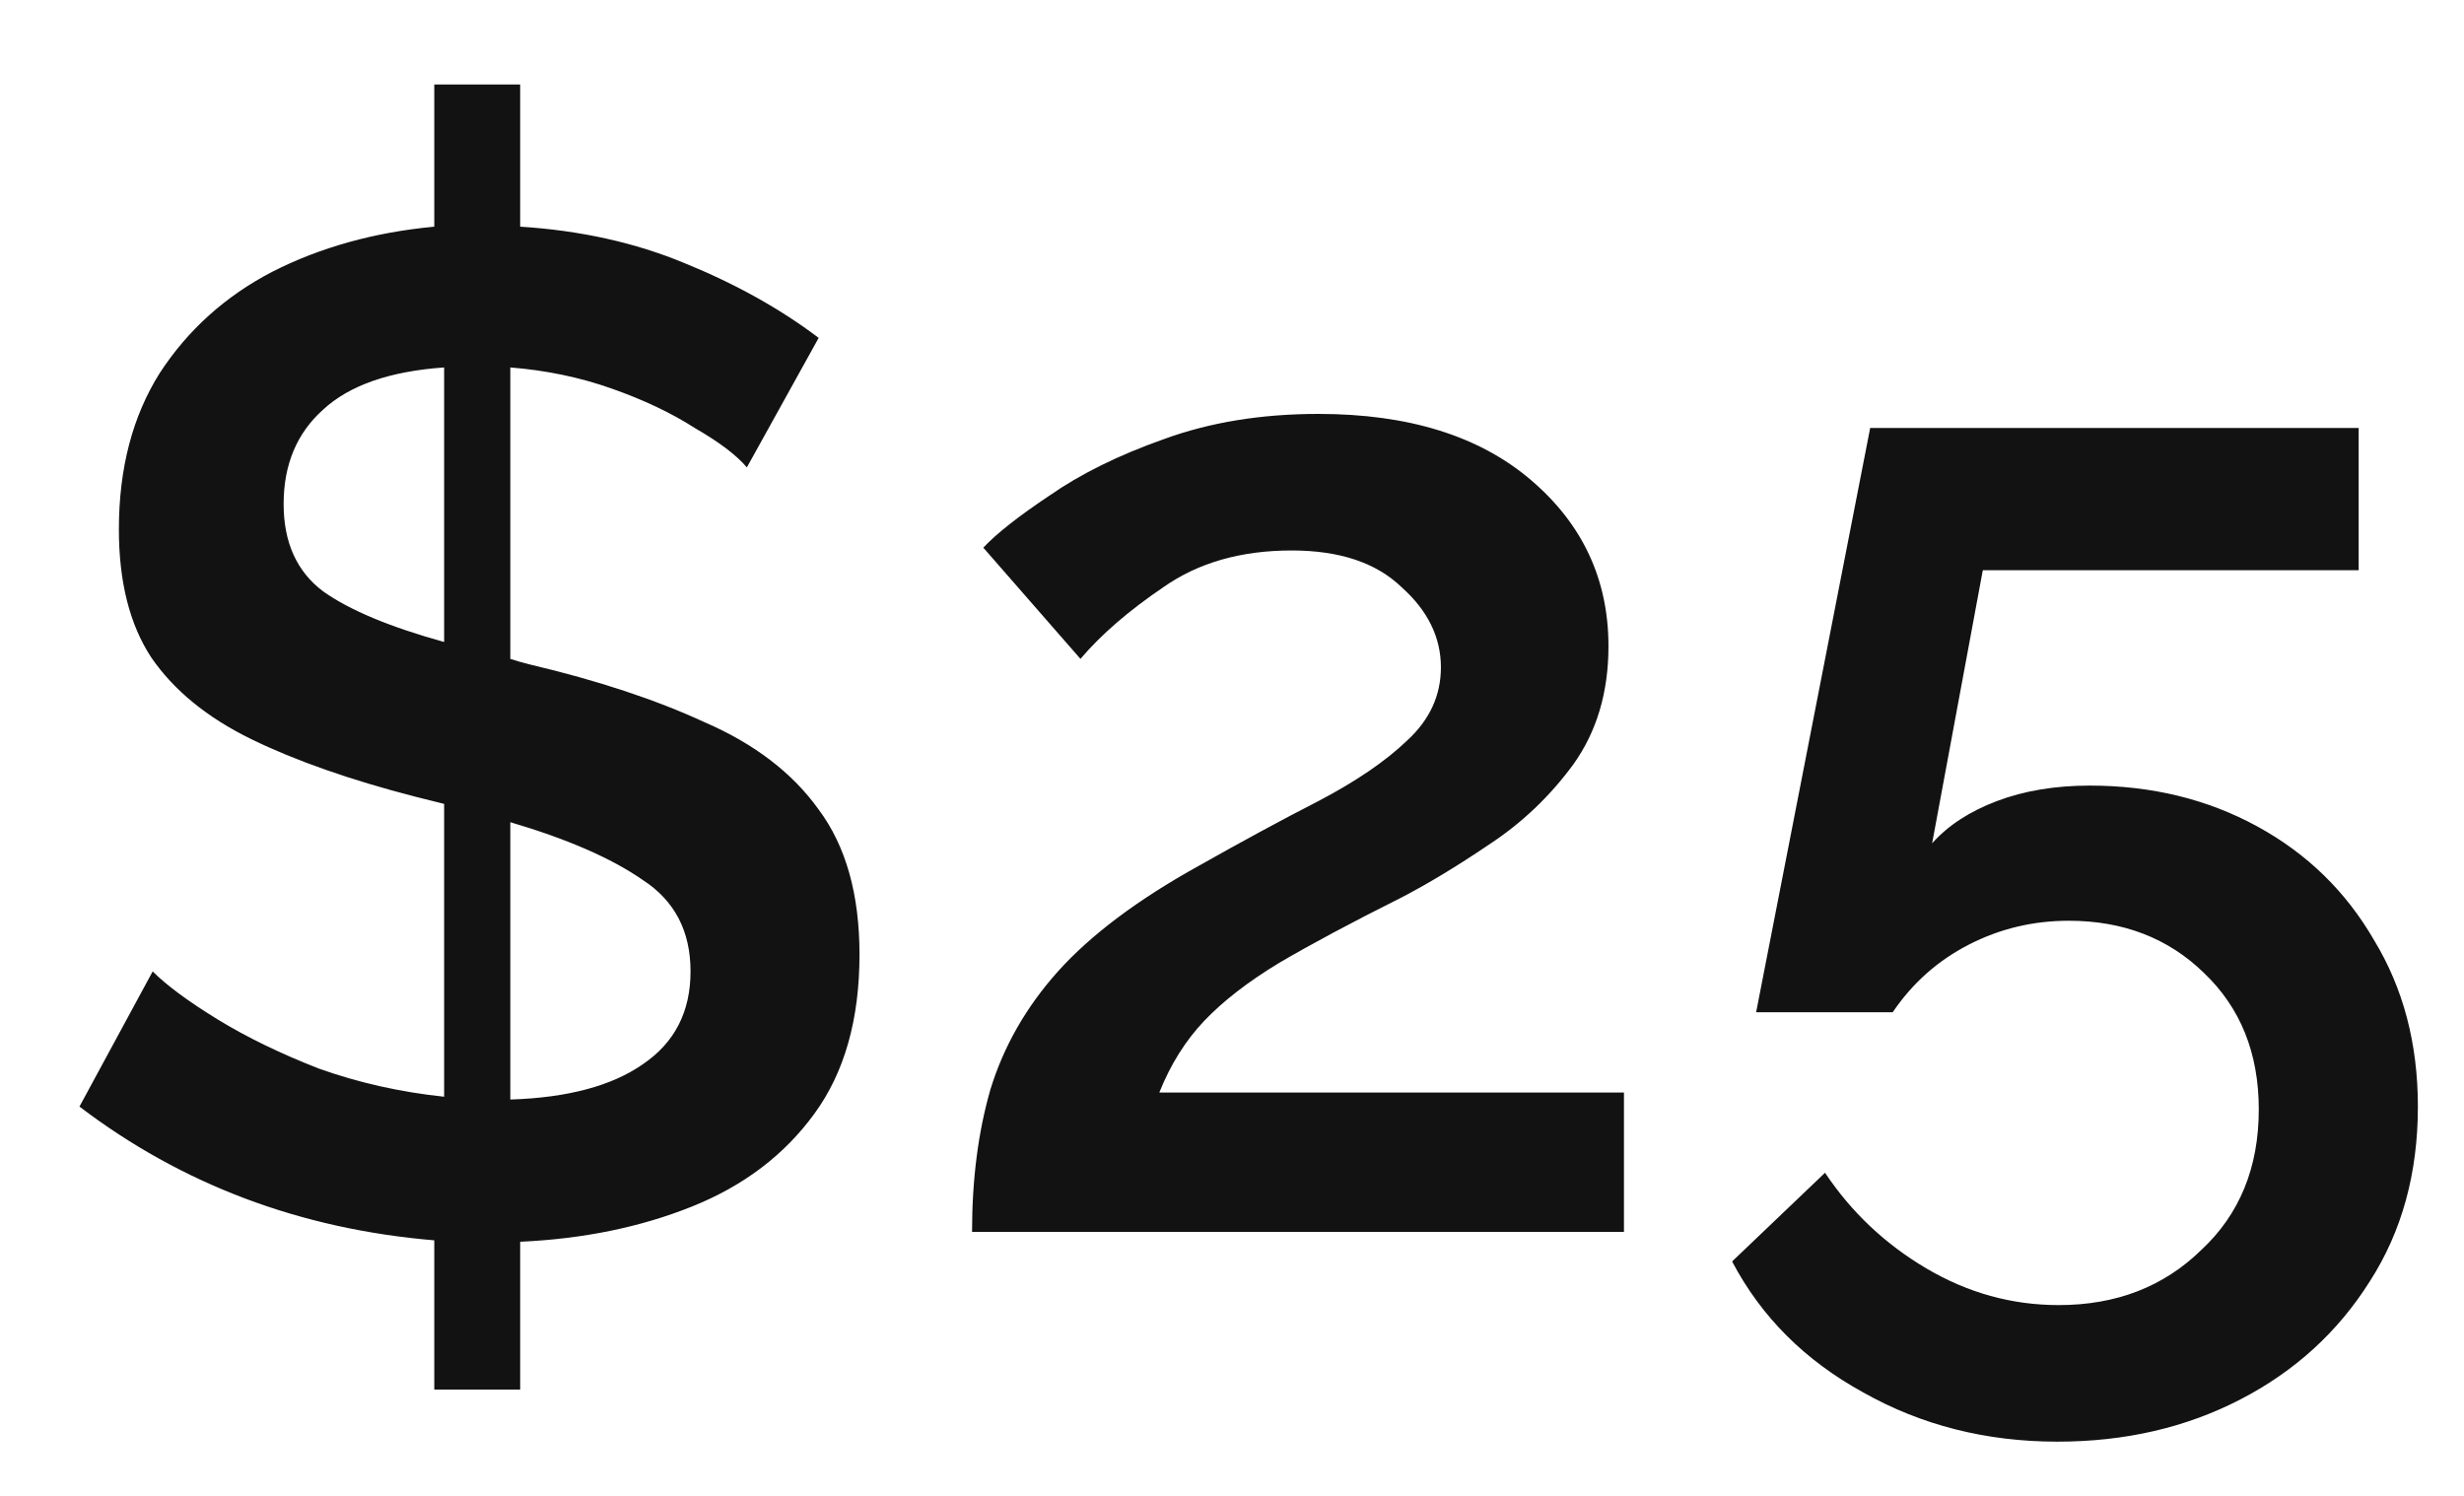 <svg width="28" height="17" viewBox="0 0 28 17" fill="none" xmlns="http://www.w3.org/2000/svg">
<path d="M8.487 5.312C8.37 5.173 8.173 5.024 7.895 4.864C7.629 4.693 7.314 4.544 6.951 4.416C6.589 4.288 6.205 4.208 5.799 4.176V7.488C5.863 7.509 5.938 7.531 6.023 7.552C6.791 7.733 7.453 7.952 8.007 8.208C8.573 8.453 9.005 8.784 9.303 9.2C9.613 9.616 9.767 10.165 9.767 10.848C9.767 11.584 9.597 12.187 9.255 12.656C8.914 13.125 8.45 13.477 7.863 13.712C7.277 13.947 6.626 14.08 5.911 14.112V15.792H4.935V14.096C3.41 13.968 2.066 13.461 0.903 12.576L1.735 11.04C1.895 11.2 2.141 11.381 2.471 11.584C2.802 11.787 3.186 11.973 3.623 12.144C4.071 12.304 4.546 12.411 5.047 12.464V9.136C4.962 9.115 4.855 9.088 4.727 9.056C3.981 8.864 3.357 8.645 2.855 8.4C2.354 8.155 1.975 7.845 1.719 7.472C1.474 7.099 1.351 6.613 1.351 6.016C1.351 5.323 1.506 4.731 1.815 4.24C2.135 3.749 2.562 3.365 3.095 3.088C3.639 2.811 4.253 2.64 4.935 2.576V0.96H5.911V2.576C6.594 2.619 7.218 2.757 7.783 2.992C8.359 3.227 8.866 3.509 9.303 3.84L8.487 5.312ZM3.223 5.728C3.223 6.165 3.373 6.496 3.671 6.72C3.97 6.933 4.429 7.125 5.047 7.296V4.176C4.429 4.219 3.97 4.379 3.671 4.656C3.373 4.923 3.223 5.28 3.223 5.728ZM7.847 11.04C7.847 10.581 7.666 10.235 7.303 10C6.951 9.755 6.45 9.536 5.799 9.344V12.496C6.45 12.475 6.951 12.341 7.303 12.096C7.666 11.851 7.847 11.499 7.847 11.04ZM11.046 14C11.046 13.403 11.116 12.864 11.254 12.384C11.404 11.893 11.66 11.445 12.022 11.04C12.396 10.624 12.929 10.224 13.622 9.84C14.113 9.563 14.566 9.317 14.982 9.104C15.409 8.88 15.745 8.651 15.99 8.416C16.246 8.181 16.374 7.904 16.374 7.584C16.374 7.243 16.225 6.939 15.926 6.672C15.638 6.395 15.222 6.256 14.678 6.256C14.102 6.256 13.617 6.395 13.222 6.672C12.828 6.939 12.513 7.211 12.278 7.488L11.174 6.224C11.324 6.064 11.574 5.867 11.926 5.632C12.278 5.387 12.71 5.173 13.222 4.992C13.745 4.8 14.332 4.704 14.982 4.704C16.006 4.704 16.812 4.955 17.398 5.456C17.985 5.957 18.278 6.587 18.278 7.344C18.278 7.867 18.145 8.315 17.878 8.688C17.612 9.051 17.292 9.355 16.918 9.6C16.556 9.845 16.22 10.048 15.91 10.208C15.356 10.485 14.897 10.731 14.534 10.944C14.182 11.157 13.9 11.376 13.686 11.6C13.473 11.824 13.302 12.096 13.174 12.416H18.454V14H11.046ZM23.38 16.384C22.569 16.384 21.833 16.197 21.172 15.824C20.51 15.461 20.014 14.965 19.683 14.336L20.739 13.328C21.038 13.776 21.422 14.139 21.892 14.416C22.361 14.693 22.862 14.832 23.395 14.832C24.046 14.832 24.585 14.624 25.012 14.208C25.449 13.803 25.668 13.269 25.668 12.608C25.668 11.968 25.459 11.451 25.044 11.056C24.638 10.661 24.126 10.464 23.508 10.464C23.102 10.464 22.724 10.555 22.372 10.736C22.02 10.917 21.732 11.173 21.508 11.504H19.956L21.252 4.864H26.803V6.48H22.532L21.956 9.584C22.137 9.381 22.382 9.221 22.692 9.104C23.001 8.987 23.353 8.928 23.747 8.928C24.451 8.928 25.086 9.083 25.651 9.392C26.217 9.701 26.66 10.133 26.98 10.688C27.31 11.232 27.476 11.861 27.476 12.576C27.476 13.333 27.294 13.995 26.931 14.56C26.569 15.136 26.078 15.584 25.459 15.904C24.841 16.224 24.148 16.384 23.38 16.384Z" fill="#121212"/>
</svg>
